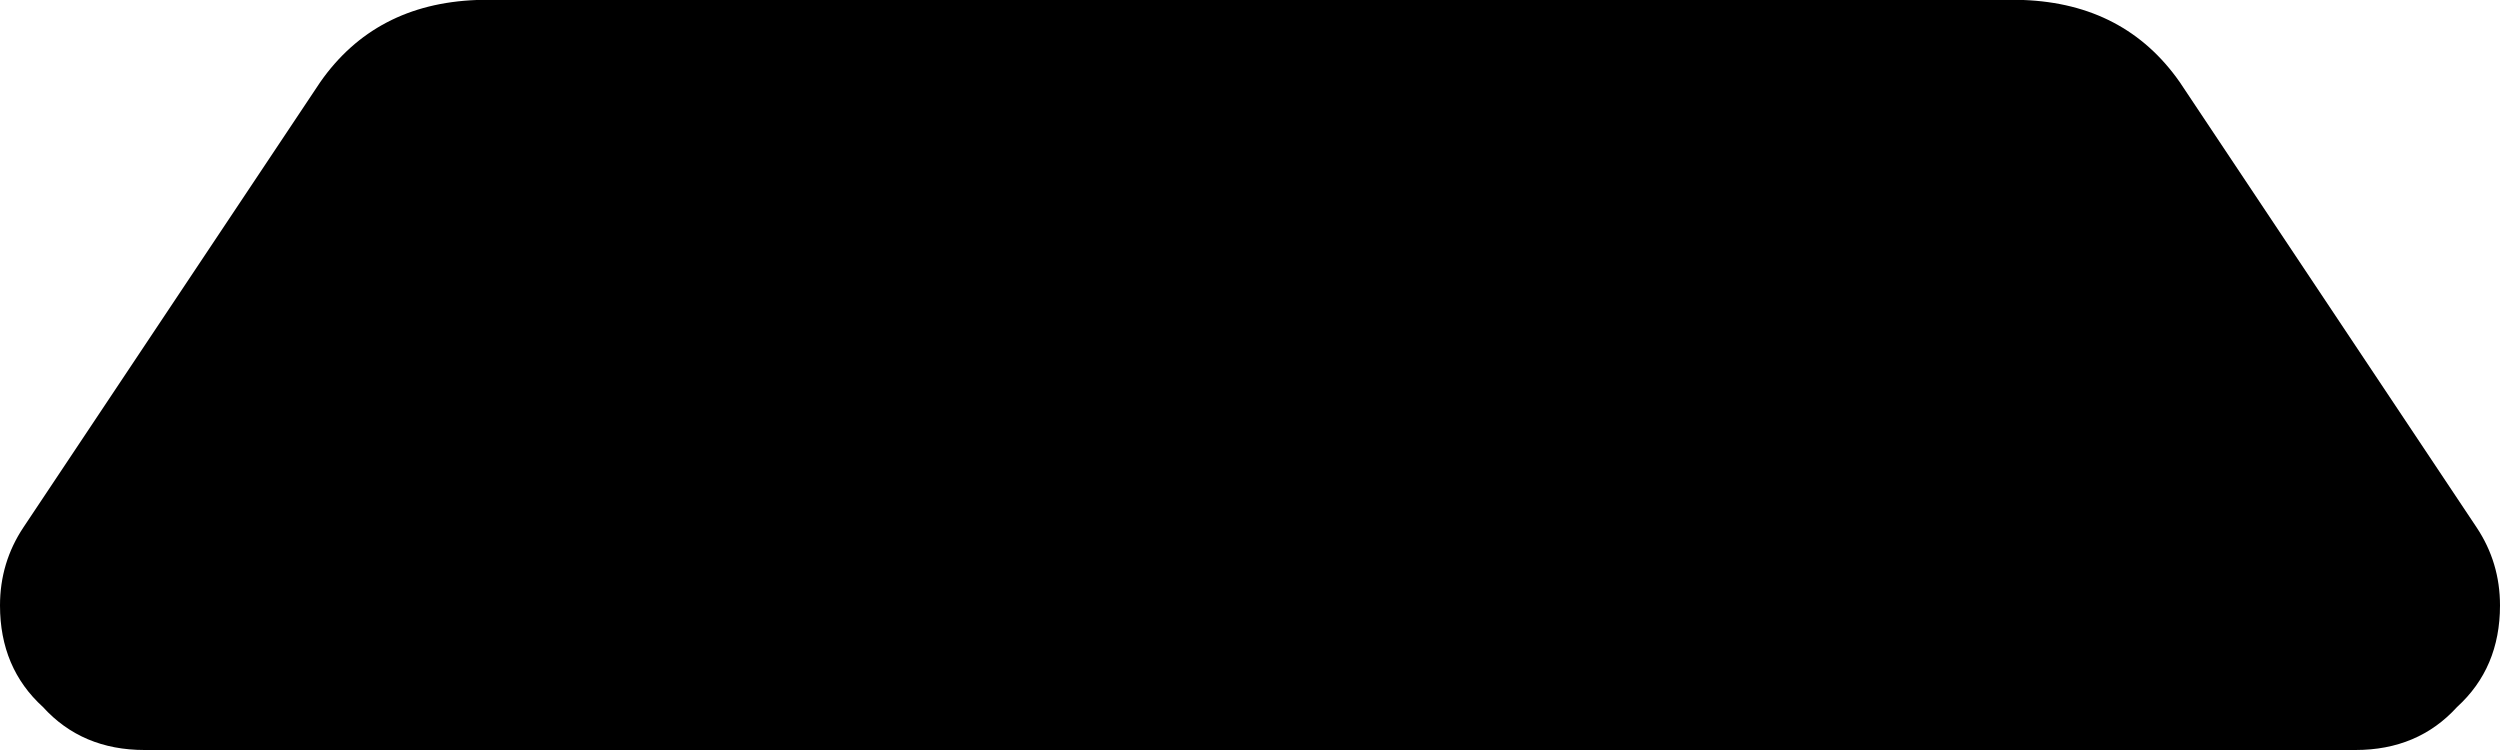 <svg xmlns="http://www.w3.org/2000/svg" viewBox="0 0 640 192">
    <path d="M 603 192 L 37 192 Q 21 192 11 181 Q 0 171 0 155 Q 0 144 6 135 L 82 21 Q 96 1 122 0 L 518 0 Q 544 1 558 21 L 634 135 Q 640 144 640 155 Q 640 171 629 181 Q 619 192 603 192 L 603 192 Z"/>
</svg>
